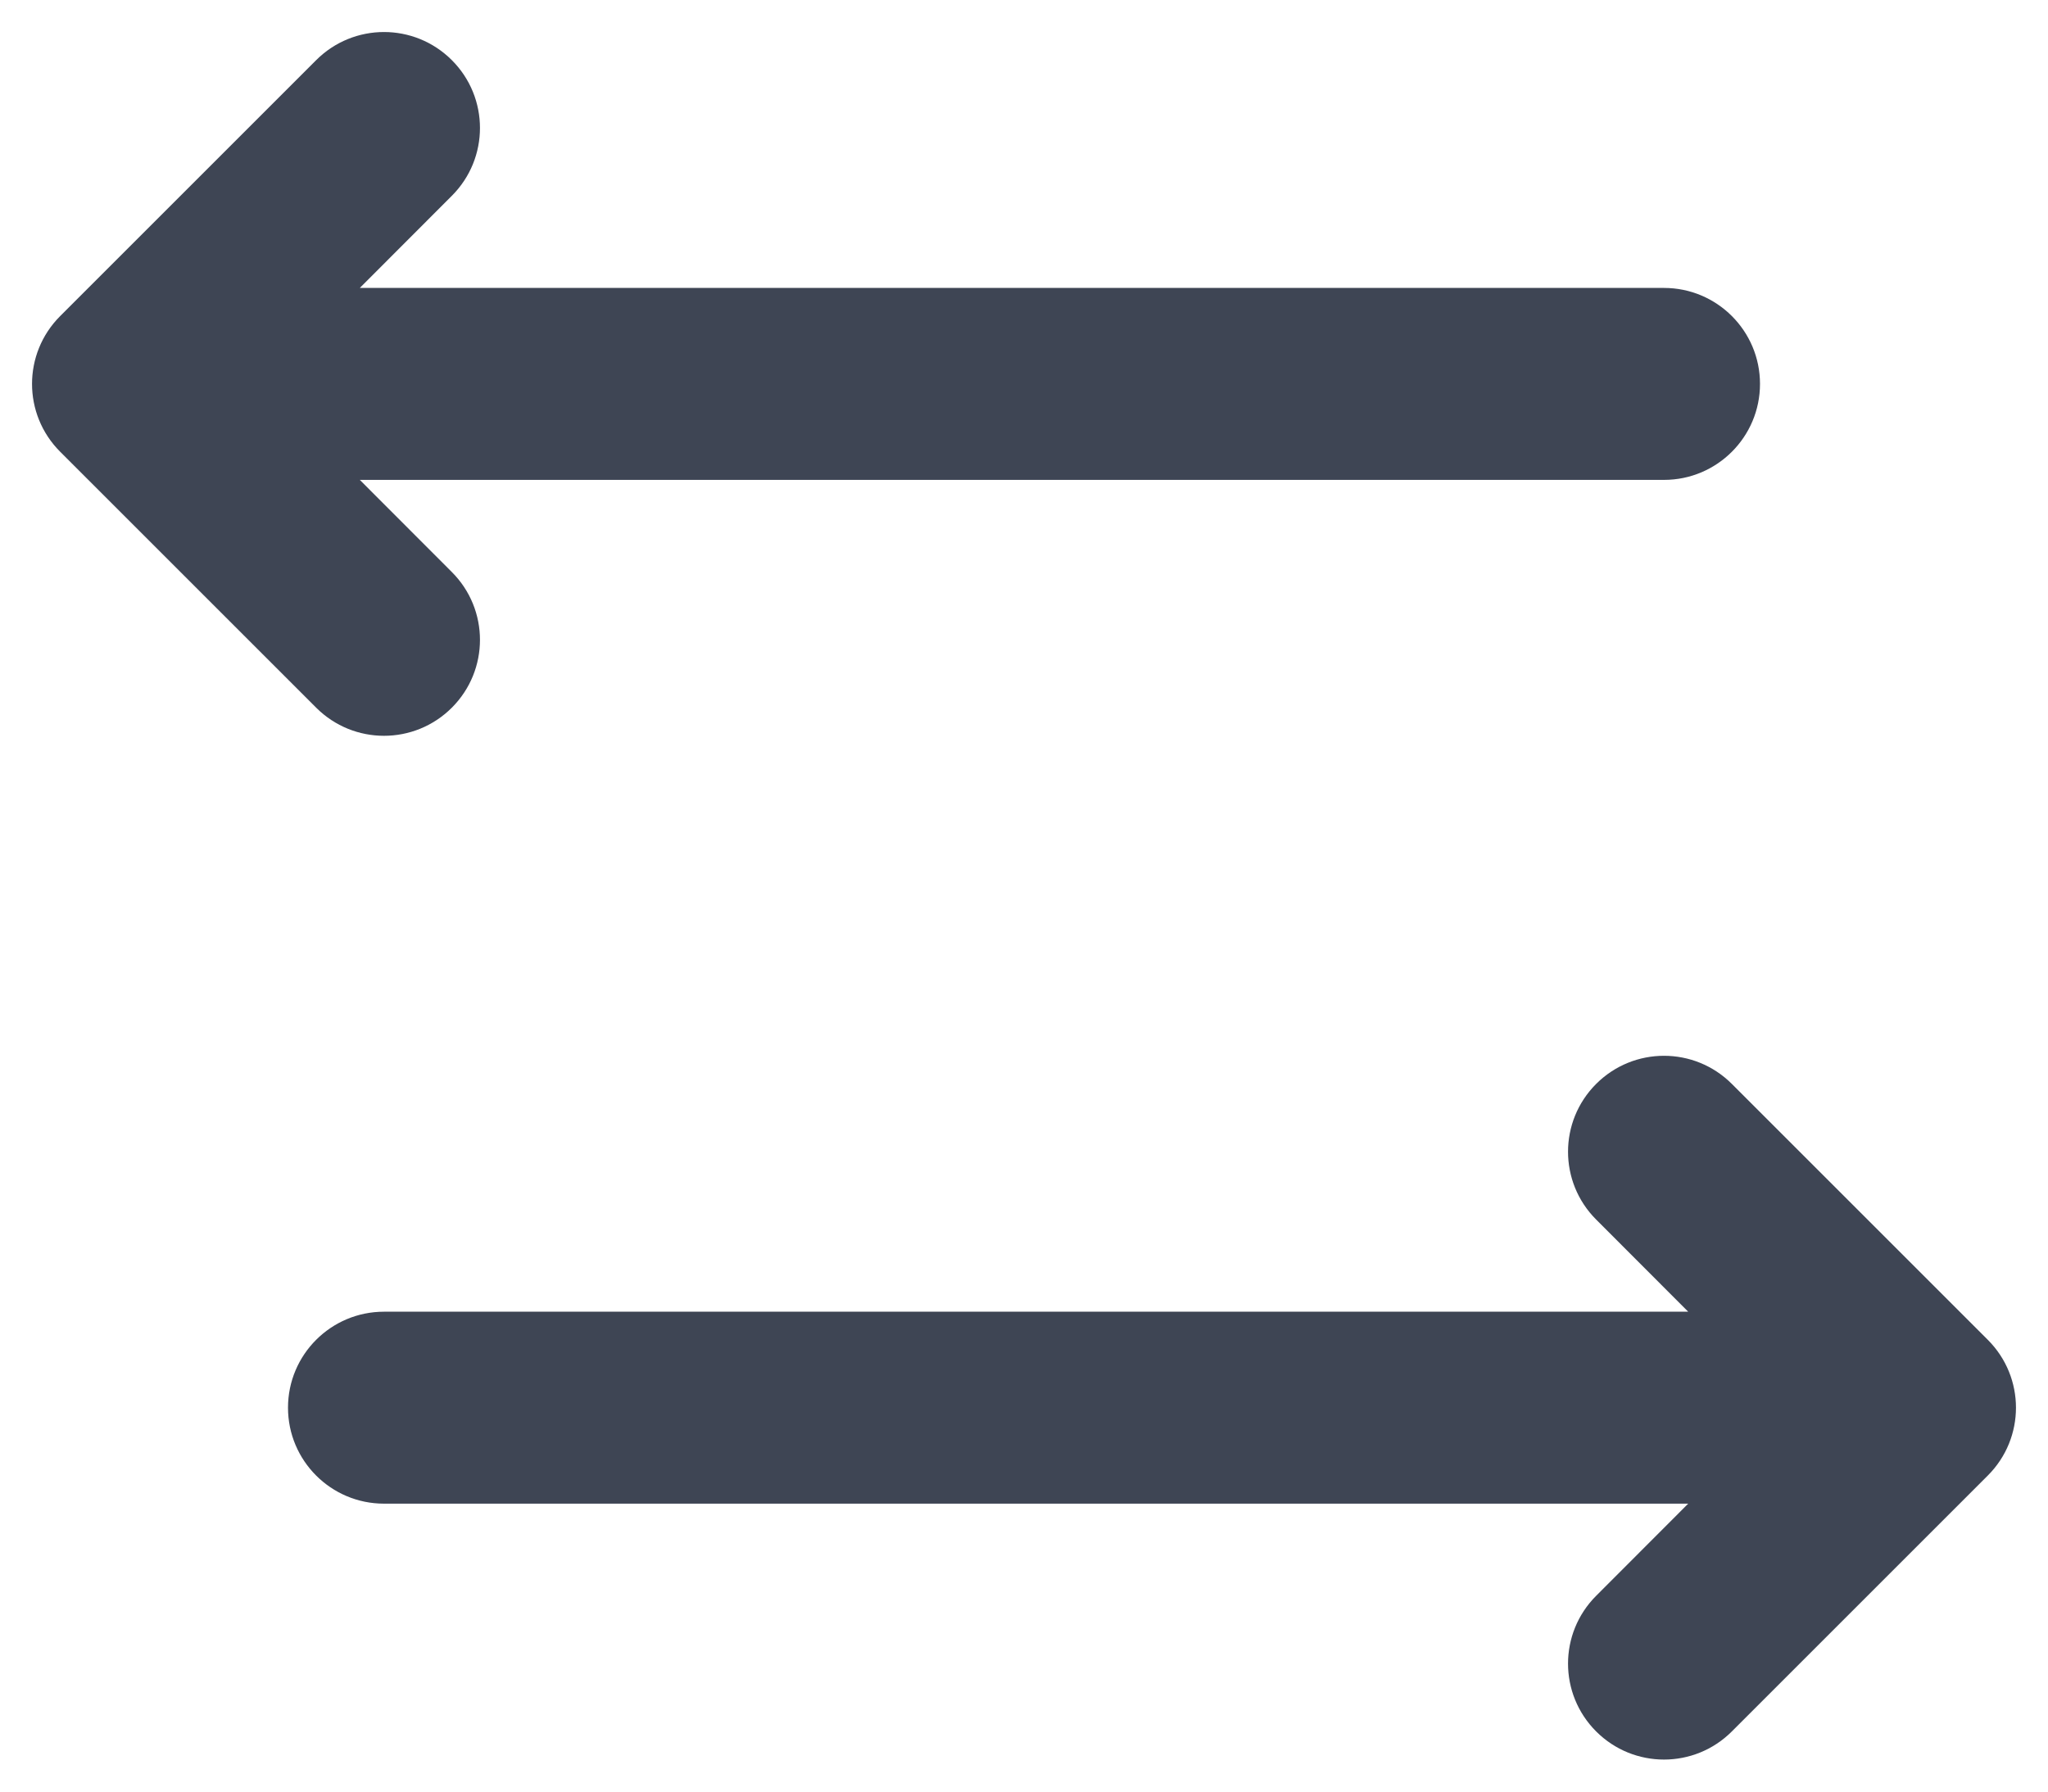 <svg width="16" height="14" viewBox="0 0 16 14" fill="none" xmlns="http://www.w3.org/2000/svg">
<path d="M3.53 1.53C3.823 1.237 3.823 0.763 3.53 0.47C3.237 0.177 2.763 0.177 2.47 0.47L0.47 2.47C0.177 2.763 0.177 3.237 0.47 3.53L2.47 5.53C2.763 5.823 3.237 5.823 3.53 5.53C3.823 5.237 3.823 4.763 3.53 4.47L2.811 3.75H13C13.414 3.75 13.75 3.414 13.75 3C13.75 2.586 13.414 2.25 13 2.25H2.811L3.53 1.53Z" fill="#3E4554"/>
<path d="M12.47 8.47C12.177 8.763 12.177 9.237 12.47 9.53L13.189 10.25H3C2.586 10.25 2.25 10.586 2.25 11C2.25 11.414 2.586 11.75 3 11.75H13.189L12.47 12.47C12.177 12.763 12.177 13.237 12.47 13.53C12.763 13.823 13.237 13.823 13.53 13.53L15.53 11.53C15.823 11.237 15.823 10.763 15.53 10.47L13.53 8.47C13.237 8.177 12.763 8.177 12.47 8.47Z" fill="#3E4554"/>
</svg>
